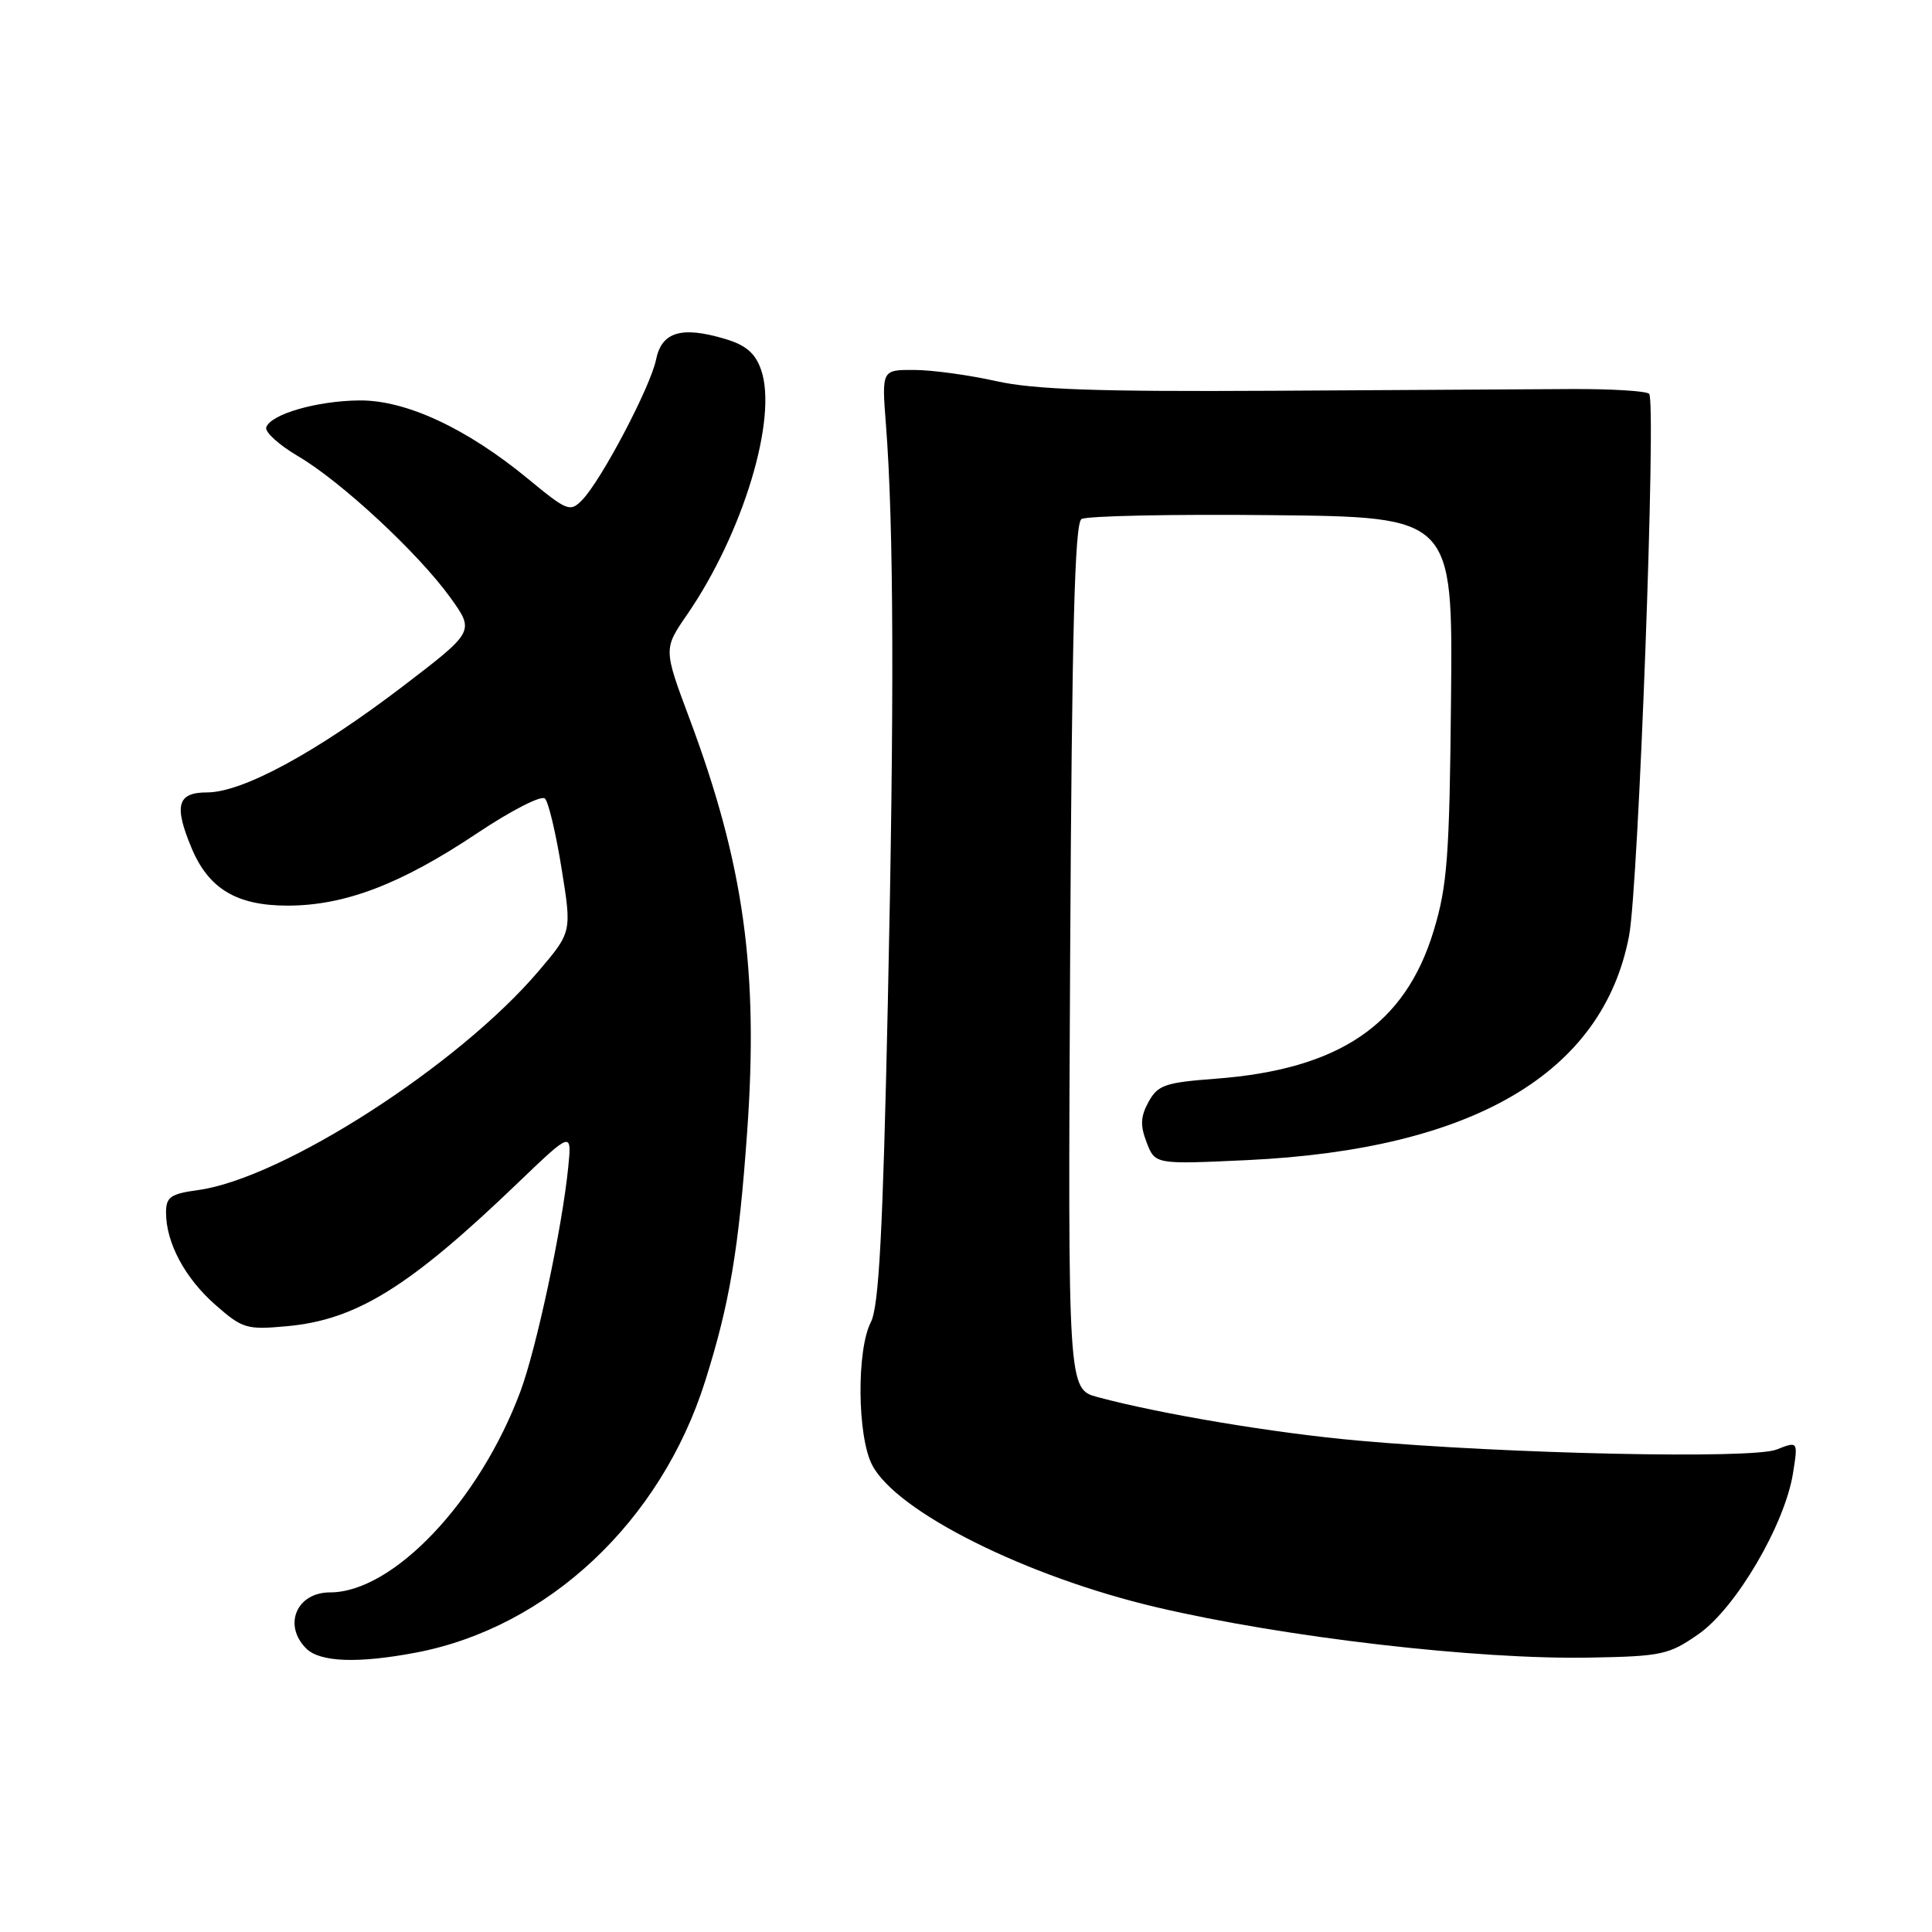 <?xml version="1.0" encoding="UTF-8" standalone="no"?>
<!DOCTYPE svg PUBLIC "-//W3C//DTD SVG 1.1//EN" "http://www.w3.org/Graphics/SVG/1.1/DTD/svg11.dtd" >
<svg xmlns="http://www.w3.org/2000/svg" xmlns:xlink="http://www.w3.org/1999/xlink" version="1.1" viewBox="0 0 256 256">
 <g >
 <path fill="currentColor"
d=" M 55.11 218.98 C 72.59 215.66 87.56 201.62 93.43 183.03 C 96.68 172.75 97.89 165.58 99.00 150.01 C 100.53 128.59 98.57 114.50 91.37 95.24 C 87.91 85.99 87.91 85.99 91.05 81.43 C 98.46 70.66 103.08 55.39 100.85 49.01 C 100.09 46.81 98.84 45.73 96.11 44.92 C 90.31 43.18 87.68 43.96 86.93 47.65 C 86.21 51.23 79.69 63.62 77.15 66.24 C 75.55 67.89 75.17 67.74 69.98 63.46 C 61.83 56.74 53.76 52.99 47.59 53.06 C 41.95 53.12 35.85 54.89 35.28 56.63 C 35.08 57.25 36.97 58.96 39.48 60.44 C 45.19 63.78 55.48 73.34 59.70 79.22 C 62.89 83.67 62.89 83.67 53.34 90.97 C 41.87 99.72 32.13 105.00 27.43 105.00 C 23.50 105.00 23.02 106.72 25.38 112.36 C 27.64 117.77 31.36 120.00 38.10 120.00 C 45.70 120.00 53.15 117.15 63.28 110.37 C 67.73 107.40 71.74 105.34 72.21 105.81 C 72.68 106.28 73.67 110.45 74.41 115.08 C 75.77 123.50 75.77 123.50 71.37 128.67 C 60.77 141.15 37.44 156.16 26.25 157.69 C 22.59 158.19 22.00 158.61 22.00 160.67 C 22.00 164.67 24.50 169.35 28.53 172.89 C 32.12 176.05 32.68 176.22 38.00 175.73 C 47.22 174.90 54.24 170.55 68.63 156.73 C 75.77 149.89 75.77 149.89 75.29 154.69 C 74.49 162.73 71.07 178.74 68.94 184.42 C 63.50 198.96 52.08 211.00 43.73 211.00 C 39.31 211.00 37.47 215.32 40.57 218.43 C 42.39 220.25 47.42 220.44 55.11 218.98 Z  M 225.13 216.48 C 230.04 213.02 236.50 202.01 237.58 195.22 C 238.26 190.95 238.26 190.95 235.38 192.08 C 232.15 193.35 199.76 192.66 180.00 190.89 C 168.97 189.91 153.85 187.38 145.46 185.13 C 141.50 184.06 141.50 184.06 141.80 126.80 C 142.03 83.75 142.40 69.36 143.30 68.78 C 143.96 68.36 155.30 68.12 168.50 68.26 C 192.50 68.50 192.50 68.50 192.27 92.50 C 192.07 113.48 191.78 117.36 189.97 123.33 C 186.19 135.79 177.45 141.71 161.03 142.94 C 154.39 143.44 153.42 143.77 152.19 146.00 C 151.12 147.95 151.07 149.14 151.94 151.39 C 153.06 154.29 153.06 154.29 165.28 153.72 C 195.20 152.31 212.40 142.21 215.86 124.00 C 217.12 117.42 219.49 53.16 218.52 52.18 C 218.14 51.81 213.49 51.52 208.17 51.55 C 202.85 51.58 185.00 51.68 168.50 51.78 C 145.39 51.91 137.01 51.62 132.00 50.50 C 128.43 49.70 123.55 49.03 121.16 49.02 C 116.83 49.00 116.83 49.00 117.39 56.25 C 118.43 69.60 118.51 93.19 117.64 133.00 C 116.98 163.37 116.46 173.12 115.39 175.20 C 113.49 178.89 113.59 190.31 115.56 194.11 C 118.76 200.31 135.98 208.92 153.29 212.98 C 170.29 216.97 195.74 219.92 210.70 219.64 C 220.25 219.47 221.16 219.26 225.13 216.48 Z "/>
</g>
</svg>
